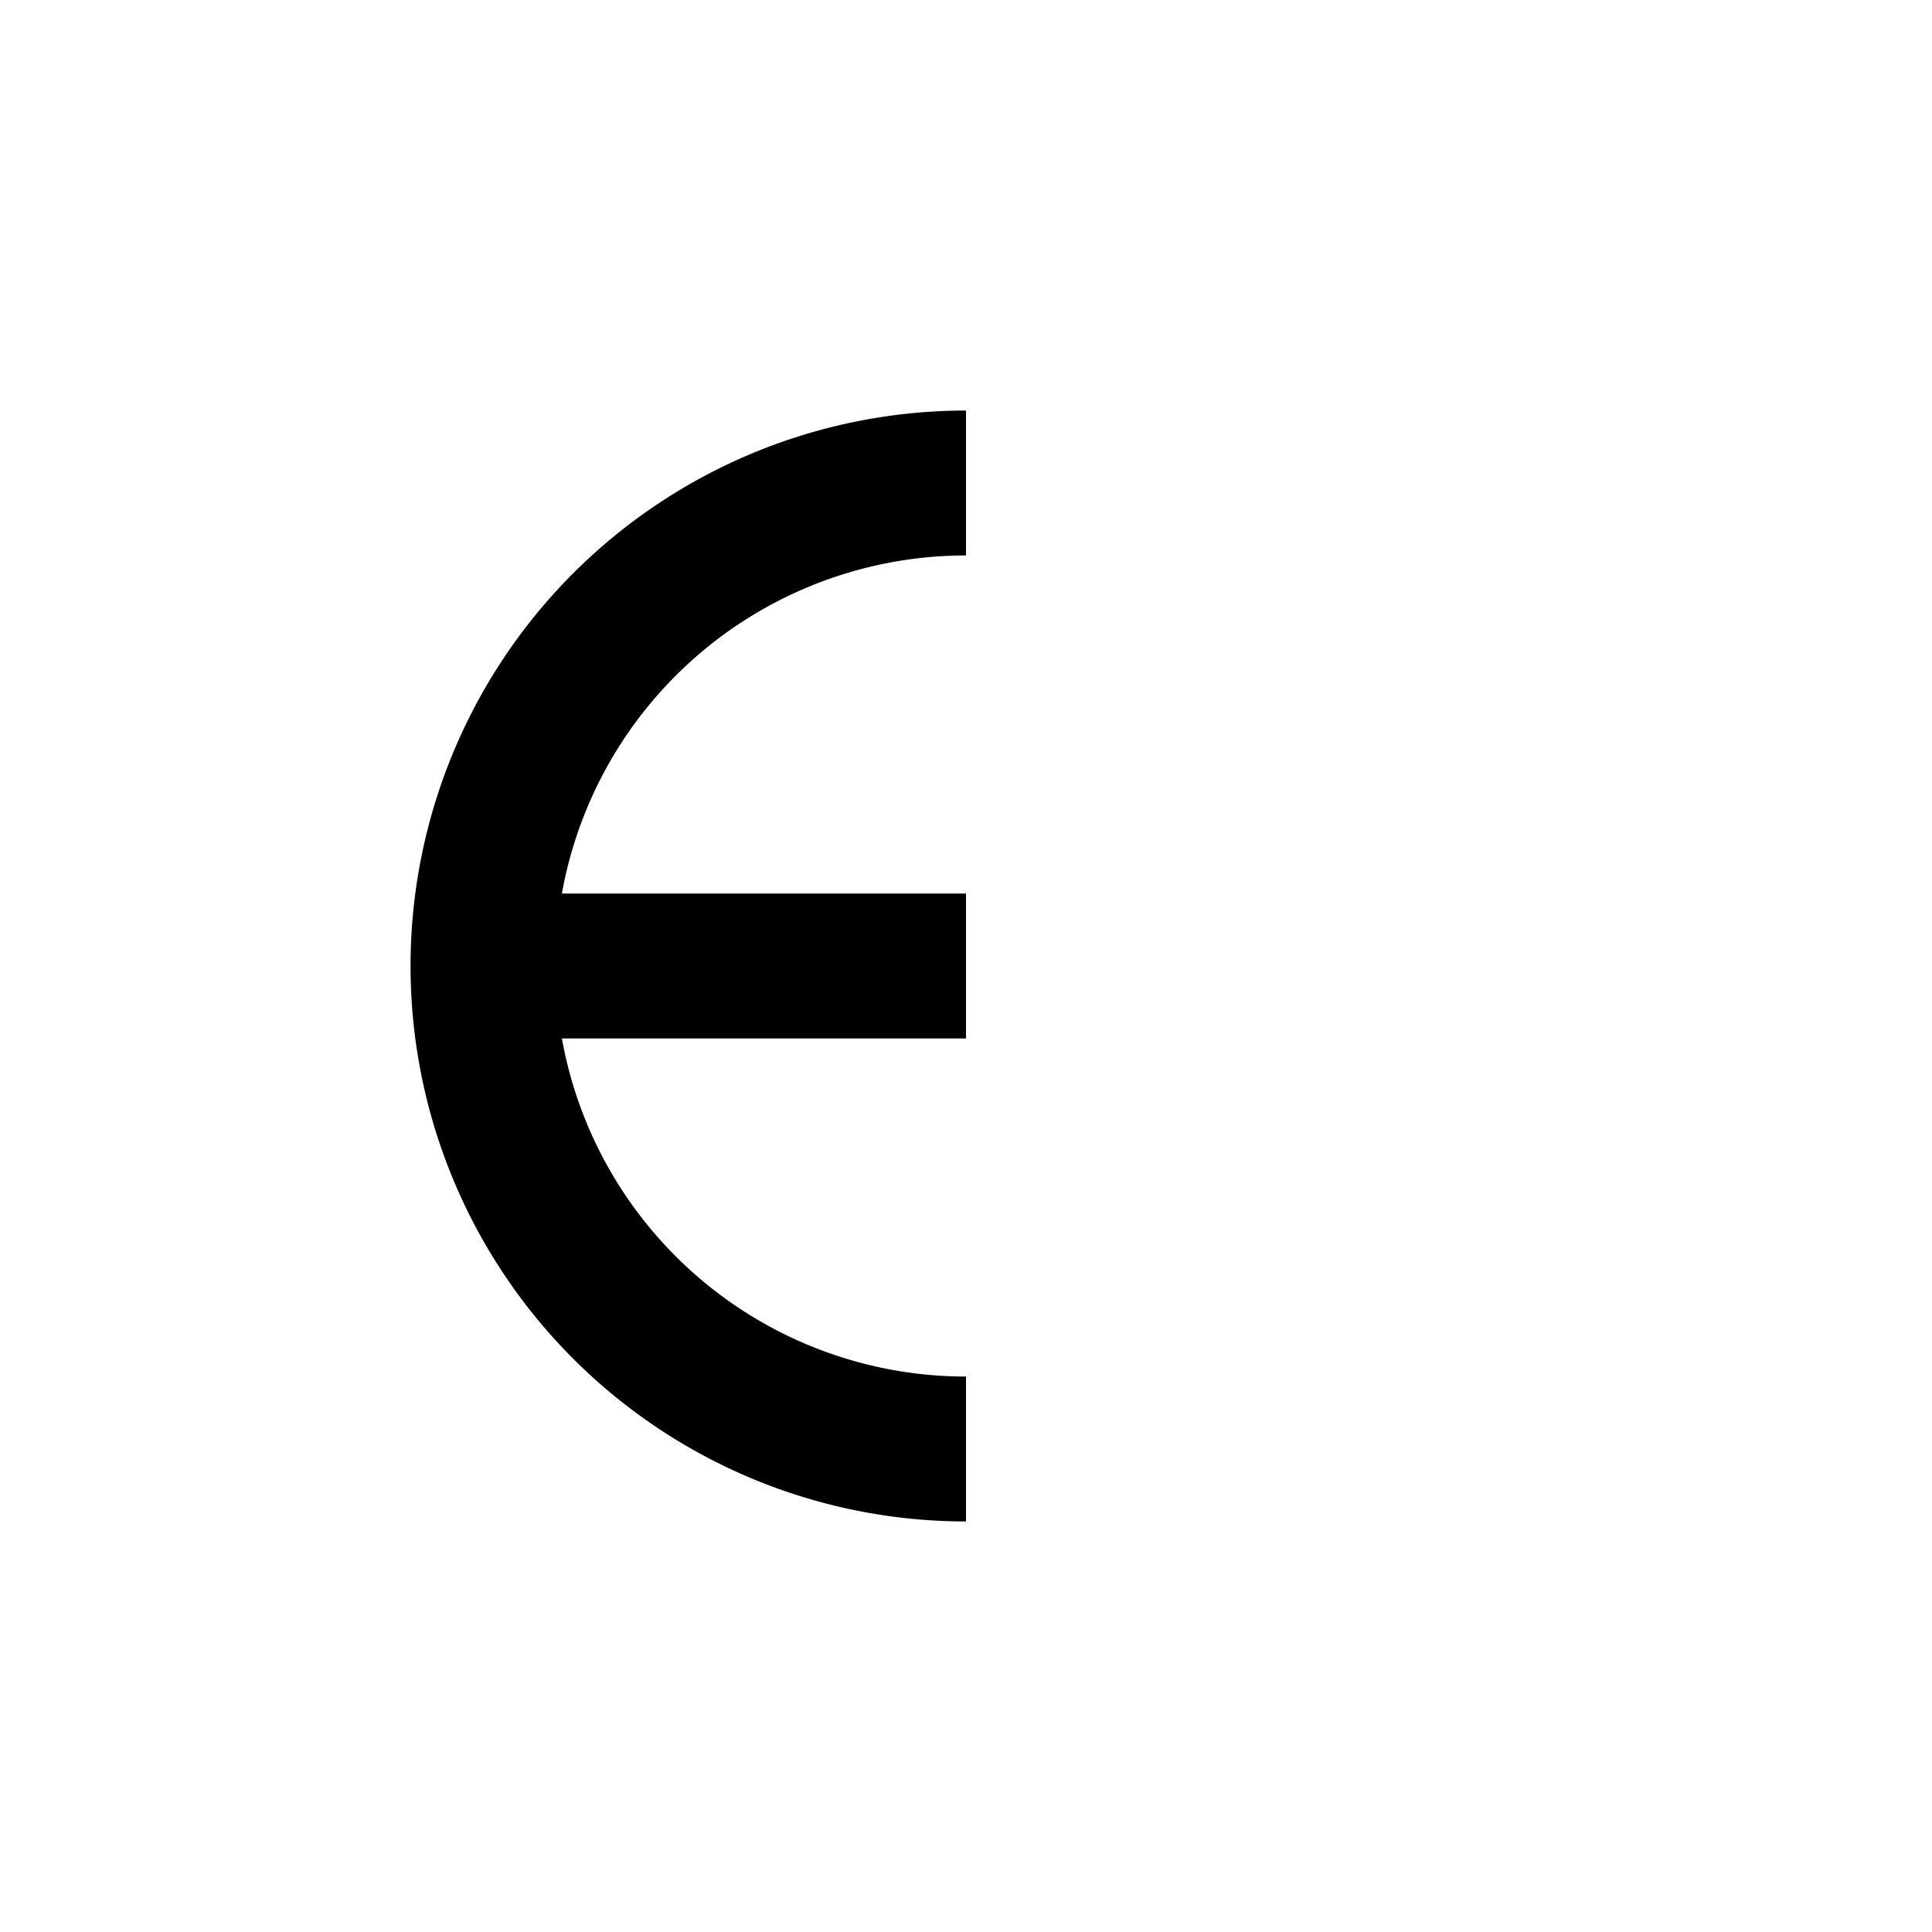 <svg viewBox="60 60 40 40" xmlns="http://www.w3.org/2000/svg"><path d="M 80 70 A 10 10 0 0 0 80 90" style="fill: none;stroke-width: 3;stroke: black"/><line x1="70" y1="80" x2="80" y2="80" stroke="black" stroke-width="3"/></svg>